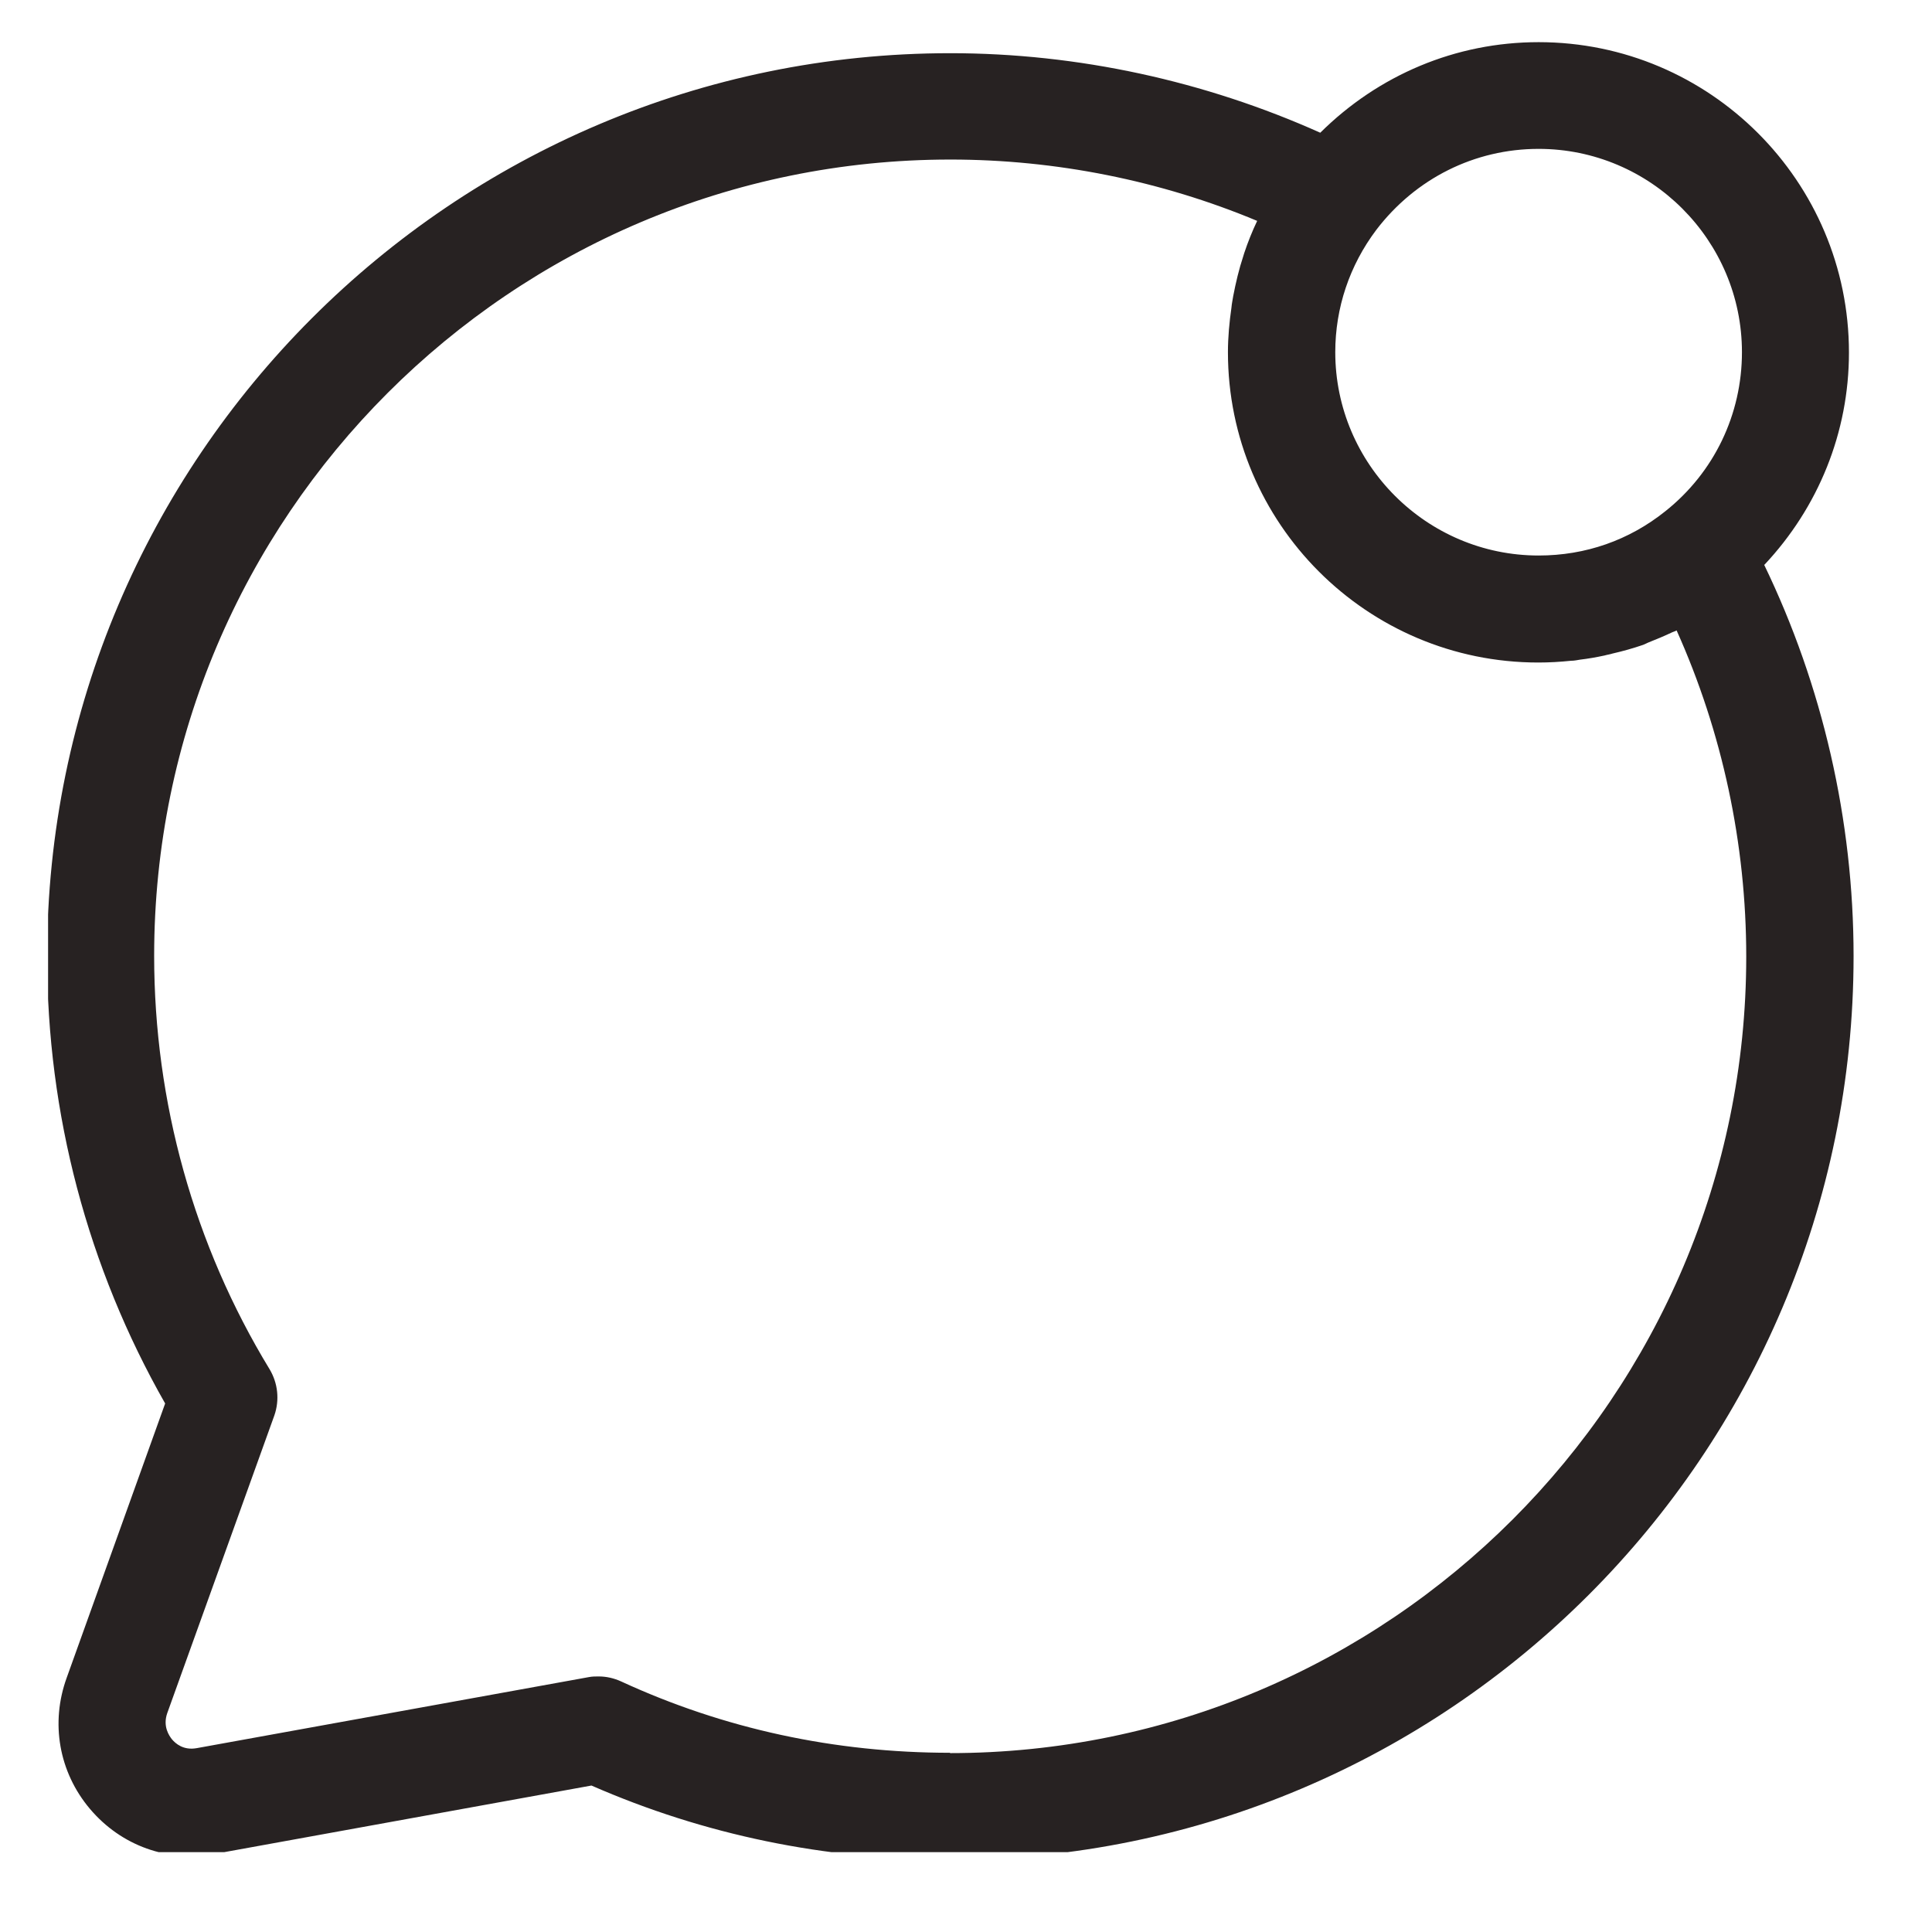 <svg xmlns="http://www.w3.org/2000/svg" xmlns:xlink="http://www.w3.org/1999/xlink" width="63" zoomAndPan="magnify" viewBox="0 0 47.25 47.25" height="63" preserveAspectRatio="xMidYMid meet" version="1.0"><defs><clipPath id="9e47ba7a7d"><path d="M 1.176 1 L 45.473 1 L 45.473 45.297 L 1.176 45.297 Z M 1.176 1 " clip-rule="nonzero"/></clipPath></defs><g clip-path="url(#9e47ba7a7d)"><path fill="#272222" d="M 43.152 13.812 C 44.469 12.41 45.219 10.578 45.219 8.621 C 45.219 4.434 41.816 1.031 37.629 1.031 C 35.598 1.031 33.711 1.836 32.289 3.246 C 29.473 1.984 26.367 1.301 23.242 1.301 C 11.062 1.301 1.152 11.215 1.152 23.395 C 1.152 27.242 2.145 31 4.039 34.324 L 1.633 41.027 C 1.23 42.133 1.438 43.336 2.199 44.238 C 2.965 45.145 4.117 45.555 5.27 45.336 L 14.465 43.668 C 17.223 44.875 20.172 45.484 23.234 45.484 C 35.422 45.484 45.332 35.574 45.332 23.383 C 45.332 20.059 44.574 16.77 43.145 13.812 Z M 37.629 3.641 C 40.367 3.641 42.602 5.875 42.602 8.613 C 42.602 10.133 41.922 11.555 40.727 12.504 C 39.844 13.211 38.781 13.586 37.629 13.586 C 34.891 13.586 32.656 11.352 32.656 8.613 C 32.656 7.531 33.004 6.492 33.66 5.621 C 34.621 4.363 36.066 3.641 37.629 3.641 Z M 23.242 42.867 C 20.414 42.867 17.703 42.281 15.188 41.121 C 15.016 41.043 14.832 41 14.641 41 C 14.562 41 14.484 41 14.402 41.016 L 4.809 42.754 C 4.484 42.812 4.293 42.641 4.203 42.535 C 4.137 42.449 3.977 42.223 4.09 41.898 L 6.711 34.613 C 6.84 34.238 6.797 33.828 6.594 33.488 C 4.746 30.453 3.77 26.953 3.77 23.375 C 3.77 12.637 12.504 3.902 23.242 3.902 C 25.824 3.902 28.391 4.418 30.746 5.402 C 30.625 5.656 30.52 5.918 30.43 6.188 C 30.422 6.215 30.414 6.242 30.406 6.266 C 30.301 6.582 30.223 6.914 30.16 7.242 C 30.145 7.34 30.125 7.426 30.117 7.523 C 30.066 7.879 30.031 8.246 30.031 8.613 C 30.031 12.801 33.434 16.203 37.621 16.203 C 37.891 16.203 38.152 16.188 38.422 16.16 C 38.5 16.16 38.57 16.145 38.641 16.133 C 38.844 16.109 39.043 16.074 39.242 16.031 C 39.305 16.012 39.375 16.004 39.434 15.984 C 39.688 15.926 39.941 15.855 40.188 15.77 C 40.23 15.75 40.273 15.734 40.309 15.715 C 40.508 15.637 40.711 15.551 40.902 15.461 C 40.938 15.445 40.973 15.438 41.004 15.418 C 42.121 17.906 42.707 20.637 42.707 23.395 C 42.707 34.133 33.965 42.875 23.227 42.875 Z M 23.242 42.867 " fill-opacity="1" fill-rule="nonzero"/></g></svg>